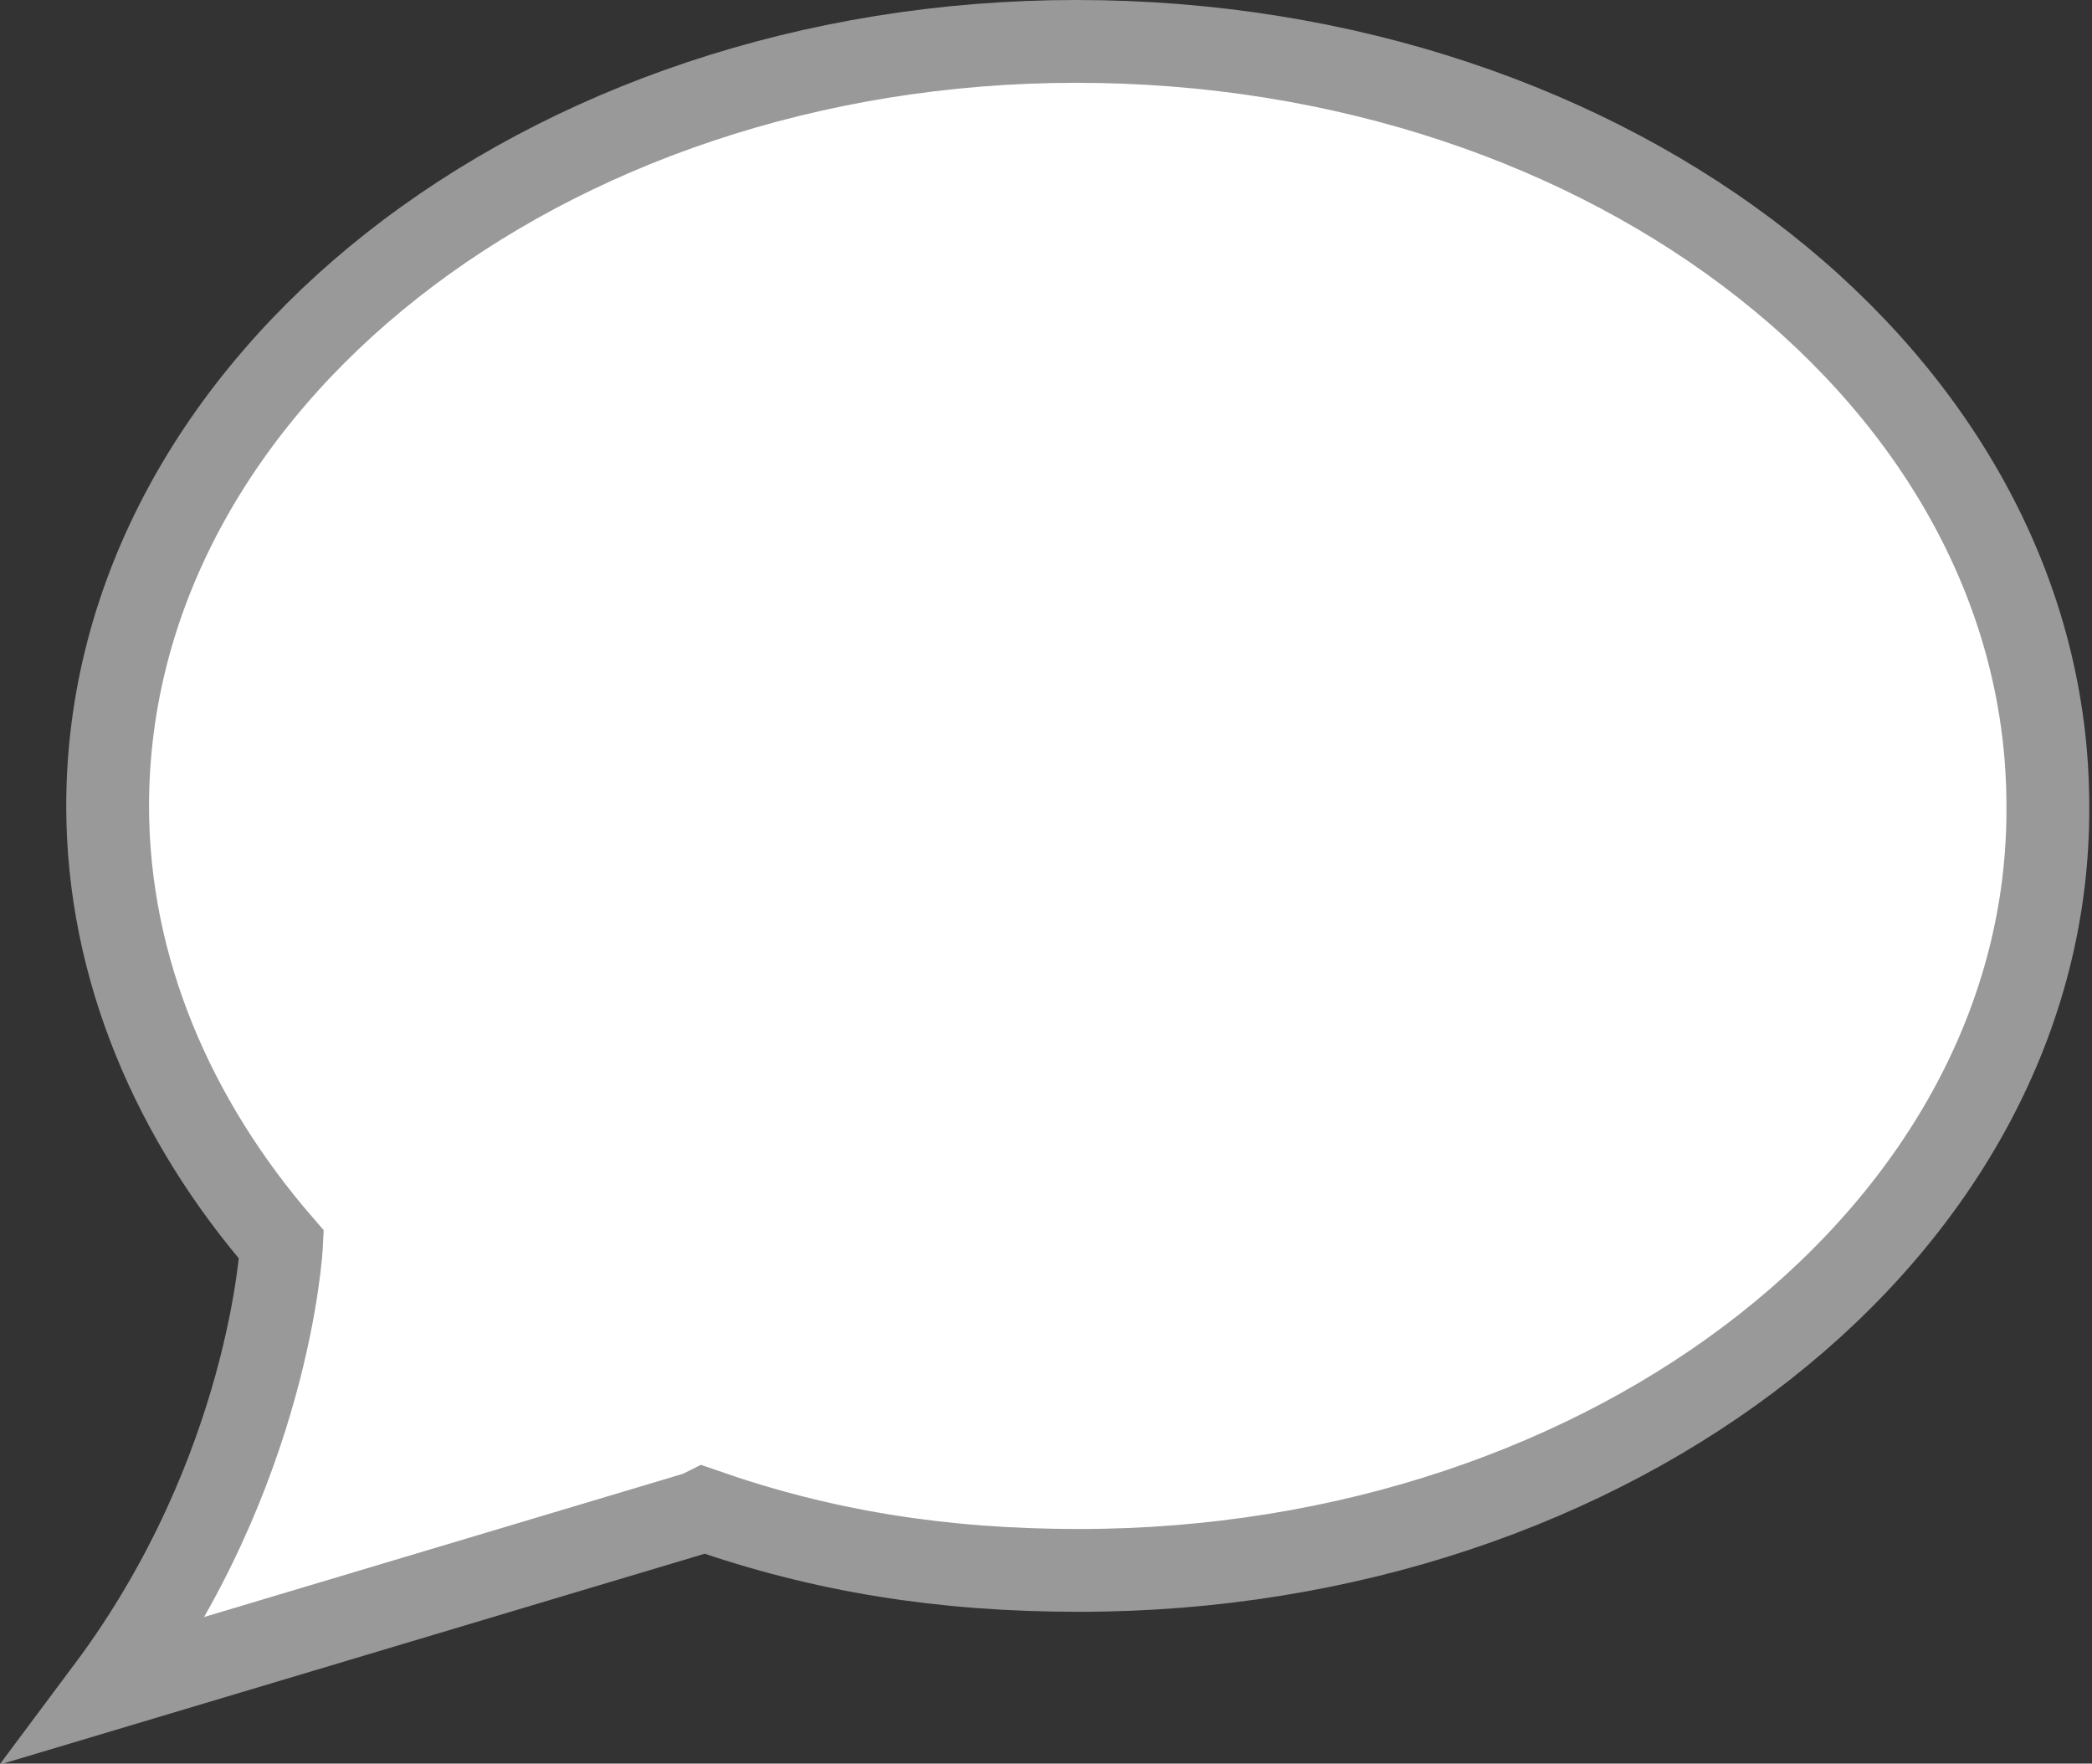 <?xml version="1.0" encoding="utf-8"?>
<!-- Generator: Adobe Illustrator 19.0.1, SVG Export Plug-In . SVG Version: 6.00 Build 0)  -->
<svg version="1.1" id="ChatBubble" xmlns="http://www.w3.org/2000/svg" xmlns:xlink="http://www.w3.org/1999/xlink" x="0px" y="0px"
	 viewBox="0 0 75.8 63.9" style="enable-background:new 0 0 75.8 63.9;" xml:space="preserve">
<rect x="0" y="0" width="75.8" height="63.9" fill="#333333" stroke="none"/>
<style type="text/css">
	.st0{fill:#FFFFFF;stroke:#999999;stroke-width:3;}
</style>
<g>
	<path class="st0" d="M39.1,56.9c-5,0-9.3-0.7-13.6-2.2l-0.2,0.1L3.9,61.2c5.9-7.9,6.3-16.1,6.3-16.1c-3.9-4.5-6.3-10-6.3-15.9
		c0-15.3,15.8-27.7,35.1-27.7c19.5,0,35.2,12.4,35.2,27.7C74.3,44.5,58.5,56.9,39.1,56.9z"/>
</g>
</svg>
